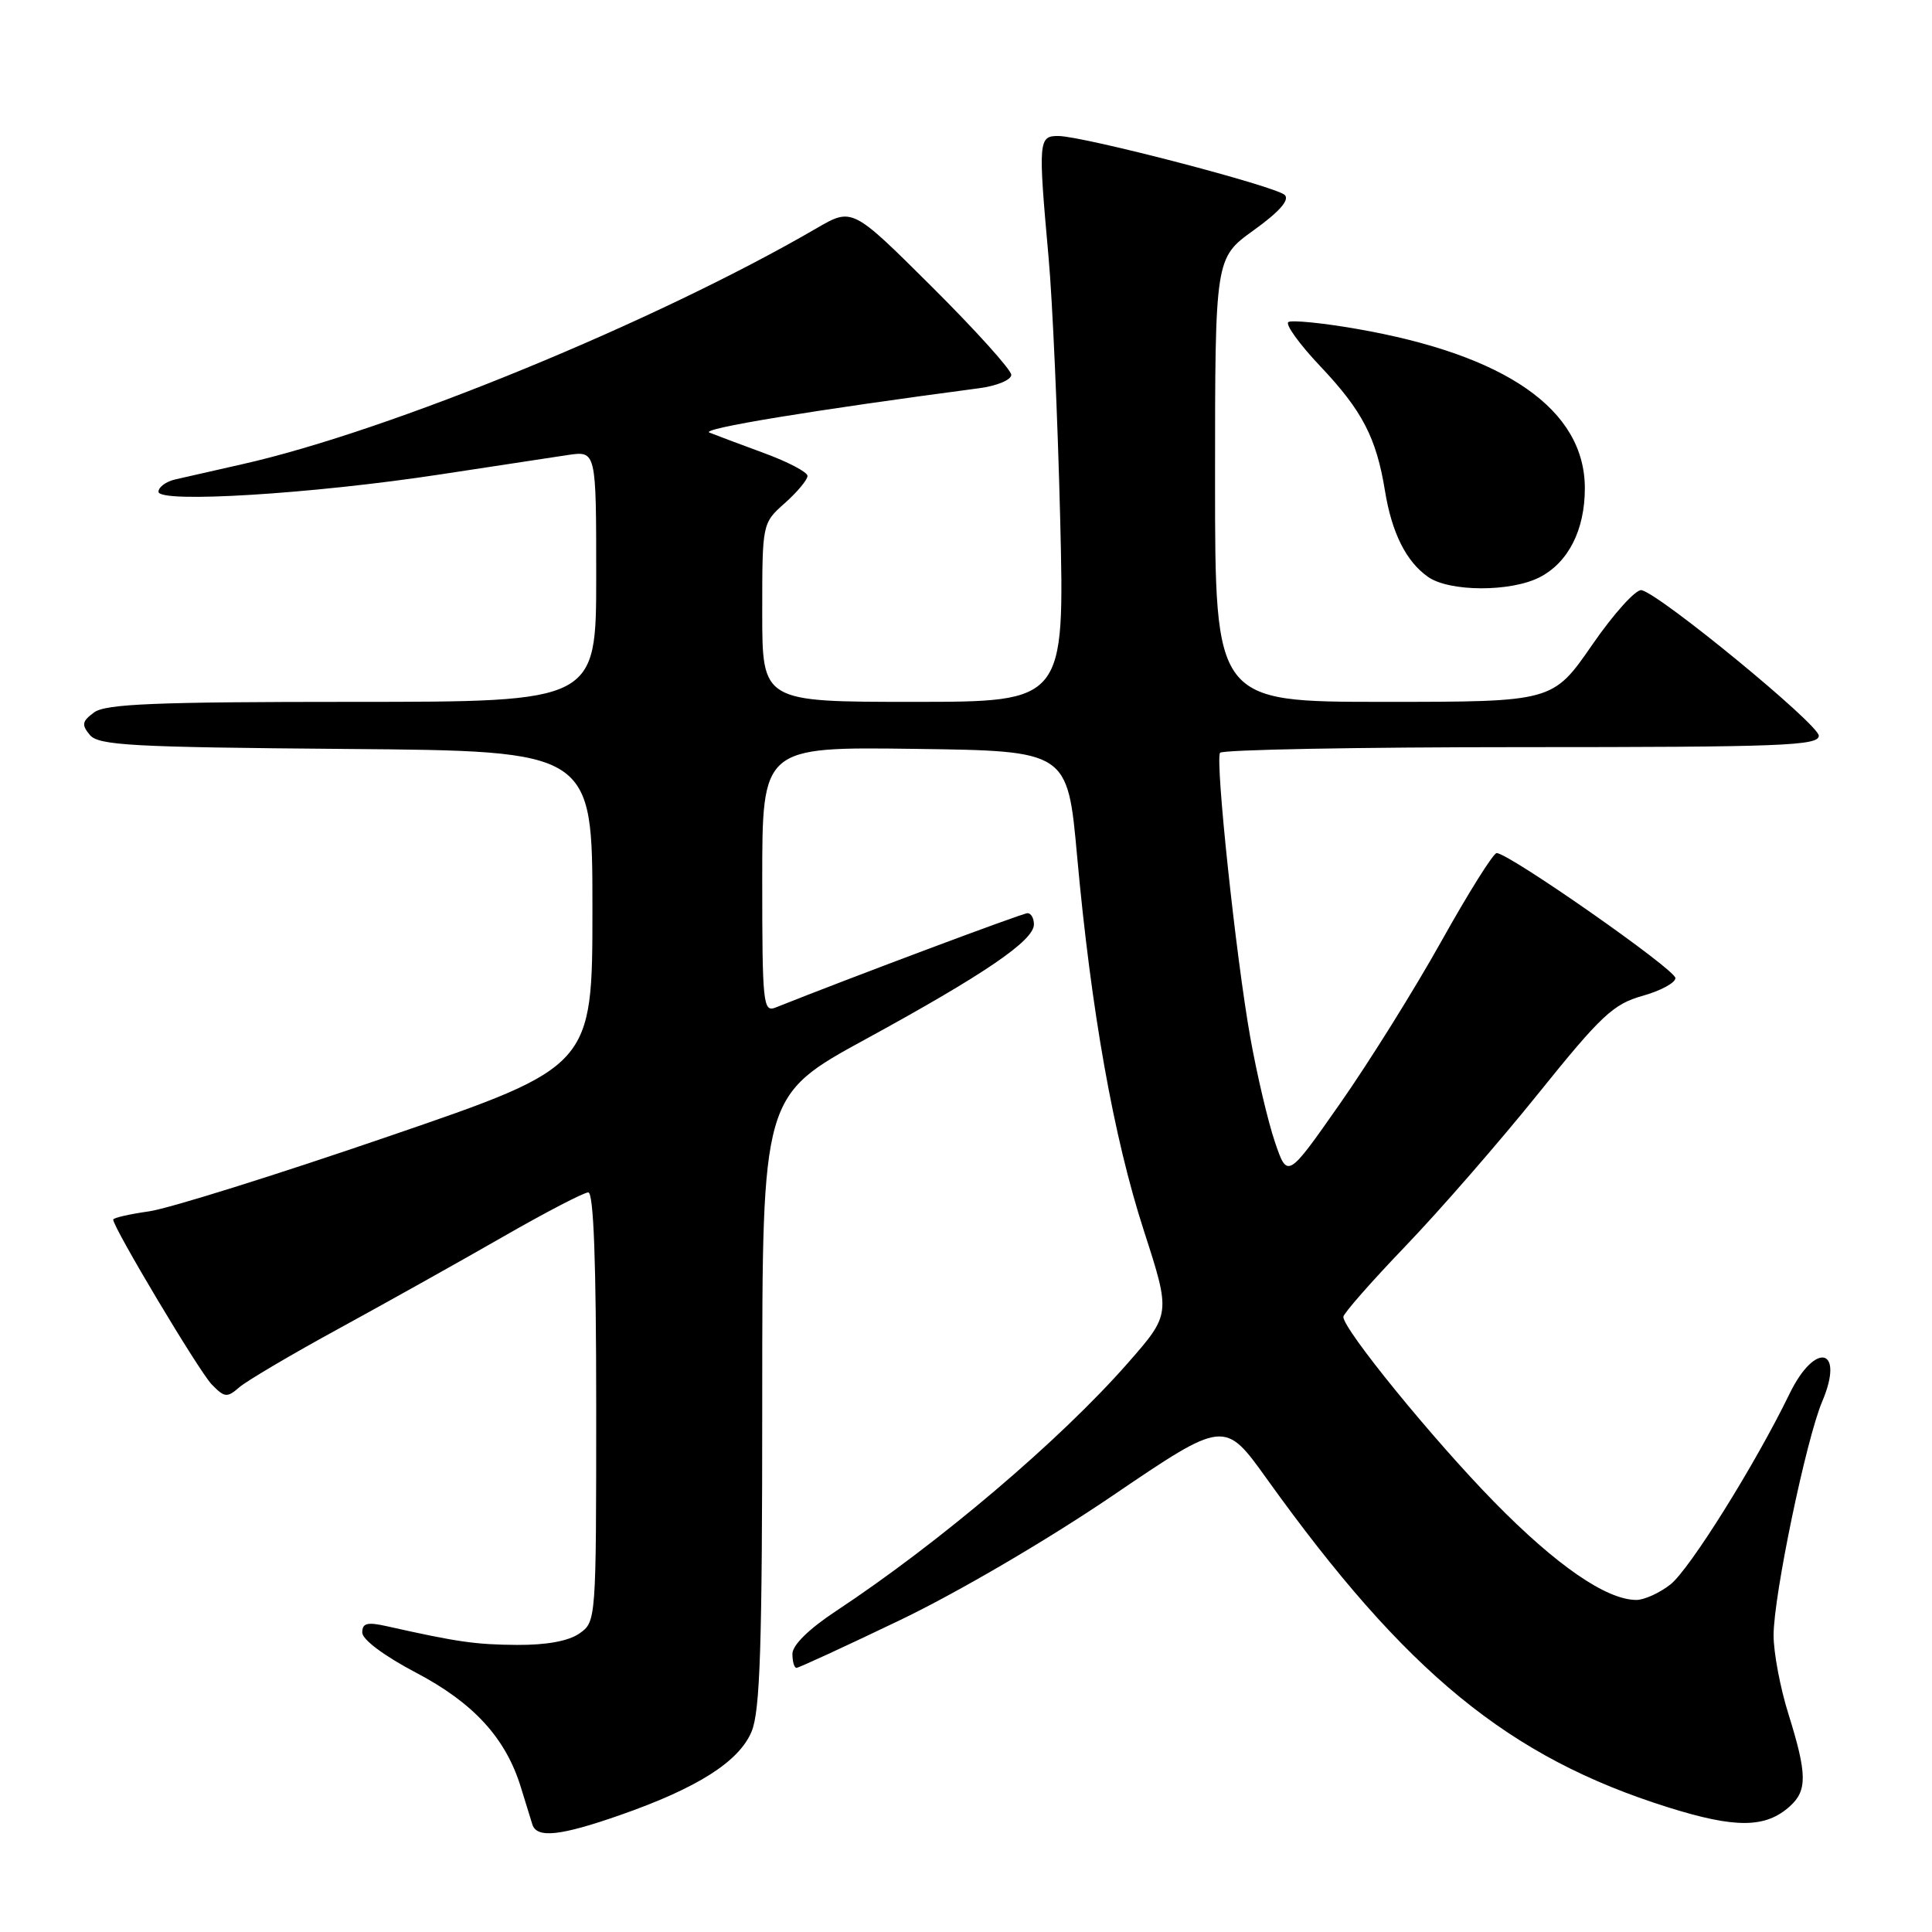 <?xml version="1.0" encoding="UTF-8" standalone="no"?>
<!DOCTYPE svg PUBLIC "-//W3C//DTD SVG 1.1//EN" "http://www.w3.org/Graphics/SVG/1.1/DTD/svg11.dtd" >
<svg xmlns="http://www.w3.org/2000/svg" xmlns:xlink="http://www.w3.org/1999/xlink" version="1.1" viewBox="0 0 256 256">
 <g >
 <path fill="currentColor"
d=" M 82.16 240.51 C 92.43 236.92 97.92 233.43 99.59 229.44 C 100.72 226.72 101.00 218.15 101.00 185.62 C 101.00 145.17 101.00 145.17 114.75 137.67 C 130.49 129.07 137.00 124.63 137.00 122.49 C 137.00 121.67 136.62 121.00 136.15 121.00 C 135.48 121.00 112.78 129.51 102.75 133.51 C 101.12 134.16 101.00 132.97 101.00 116.59 C 101.00 98.96 101.00 98.96 121.23 99.23 C 141.46 99.50 141.46 99.50 142.72 113.42 C 144.59 134.02 147.55 150.66 151.57 163.08 C 155.14 174.12 155.14 174.12 149.41 180.65 C 140.44 190.86 124.49 204.41 110.75 213.49 C 107.18 215.85 105.00 217.99 105.00 219.14 C 105.00 220.16 105.24 221.00 105.54 221.00 C 105.83 221.00 112.02 218.15 119.29 214.66 C 126.91 211.00 138.79 204.05 147.37 198.22 C 162.25 188.12 162.25 188.12 167.87 195.97 C 186.31 221.69 199.93 232.85 221.00 239.47 C 229.97 242.29 233.96 242.25 237.18 239.33 C 239.49 237.25 239.45 235.03 236.99 227.16 C 235.89 223.67 235.00 218.95 235.01 216.66 C 235.02 211.40 239.32 190.73 241.45 185.71 C 244.47 178.60 240.53 177.67 237.12 184.69 C 232.59 194.02 223.89 207.94 221.34 209.95 C 219.90 211.08 217.87 212.00 216.83 212.00 C 212.86 212.00 206.22 207.42 198.00 199.03 C 189.89 190.75 178.00 176.16 178.00 174.49 C 178.00 174.06 181.71 169.83 186.25 165.10 C 190.79 160.37 198.73 151.25 203.88 144.84 C 212.17 134.54 213.77 133.05 217.63 131.96 C 220.03 131.29 222.00 130.23 222.00 129.60 C 222.00 128.46 199.83 112.97 198.31 113.04 C 197.86 113.06 194.57 118.31 191.00 124.70 C 187.43 131.10 181.37 140.80 177.54 146.26 C 170.59 156.19 170.59 156.19 168.93 151.31 C 168.02 148.63 166.55 142.40 165.67 137.47 C 163.77 126.83 161.01 100.82 161.66 99.75 C 161.91 99.34 179.87 99.00 201.56 99.00 C 236.08 99.00 241.00 98.81 241.00 97.49 C 241.00 95.99 220.05 78.78 217.52 78.20 C 216.79 78.03 213.84 81.29 210.97 85.45 C 205.75 93.00 205.75 93.00 183.38 93.00 C 161.00 93.00 161.00 93.00 161.00 63.59 C 161.00 34.19 161.00 34.19 166.12 30.51 C 169.52 28.06 170.90 26.50 170.24 25.84 C 169.09 24.69 143.64 18.06 140.25 18.02 C 137.60 18.00 137.55 18.62 138.94 34.08 C 139.46 39.81 140.15 55.41 140.48 68.75 C 141.07 93.00 141.07 93.00 121.03 93.00 C 101.00 93.00 101.00 93.00 101.00 81.17 C 101.00 69.33 101.00 69.33 104.00 66.66 C 105.65 65.19 107.00 63.57 107.00 63.06 C 107.00 62.56 104.41 61.20 101.25 60.04 C 98.09 58.88 94.83 57.65 94.00 57.32 C 92.76 56.81 107.67 54.36 129.75 51.44 C 132.09 51.13 134.00 50.34 134.00 49.67 C 134.00 49.01 129.26 43.75 123.46 37.98 C 112.93 27.50 112.93 27.50 108.21 30.24 C 86.98 42.59 51.62 57.12 32.10 61.51 C 28.47 62.33 24.49 63.23 23.25 63.52 C 22.01 63.80 21.00 64.54 21.00 65.16 C 21.00 66.71 41.39 65.45 58.36 62.86 C 65.59 61.75 73.19 60.60 75.25 60.29 C 79.00 59.74 79.00 59.74 79.00 76.37 C 79.00 93.00 79.00 93.00 46.69 93.00 C 20.67 93.00 14.01 93.27 12.48 94.39 C 10.87 95.57 10.78 96.03 11.90 97.38 C 13.05 98.77 17.42 99.01 45.86 99.24 C 78.50 99.50 78.50 99.50 78.50 120.41 C 78.50 141.32 78.50 141.32 51.50 150.57 C 36.65 155.67 22.36 160.14 19.75 160.51 C 17.14 160.88 15.00 161.37 15.00 161.60 C 15.00 162.67 26.39 181.73 28.05 183.44 C 29.76 185.20 30.09 185.23 31.71 183.82 C 32.70 182.97 38.67 179.44 45.00 175.99 C 51.33 172.53 61.09 167.07 66.70 163.85 C 72.31 160.63 77.37 158.00 77.95 158.00 C 78.66 158.00 79.00 167.20 79.00 186.44 C 79.00 214.70 78.99 214.90 76.78 216.44 C 75.34 217.45 72.43 217.98 68.53 217.96 C 62.99 217.92 60.62 217.58 51.25 215.48 C 48.65 214.90 48.00 215.07 48.00 216.32 C 48.00 217.25 50.91 219.42 55.13 221.64 C 62.76 225.65 67.02 230.31 69.02 236.83 C 69.64 238.85 70.33 241.06 70.54 241.75 C 71.13 243.61 74.23 243.28 82.16 240.51 Z  M 204.03 76.48 C 207.82 74.52 210.00 70.22 210.00 64.70 C 210.00 54.29 199.57 47.01 179.72 43.57 C 175.24 42.79 171.18 42.39 170.72 42.67 C 170.26 42.95 172.18 45.62 174.99 48.58 C 180.51 54.42 182.37 58.01 183.51 65.00 C 184.41 70.59 186.32 74.41 189.22 76.44 C 192.07 78.44 200.20 78.46 204.03 76.48 Z "/>
</g>
</svg>